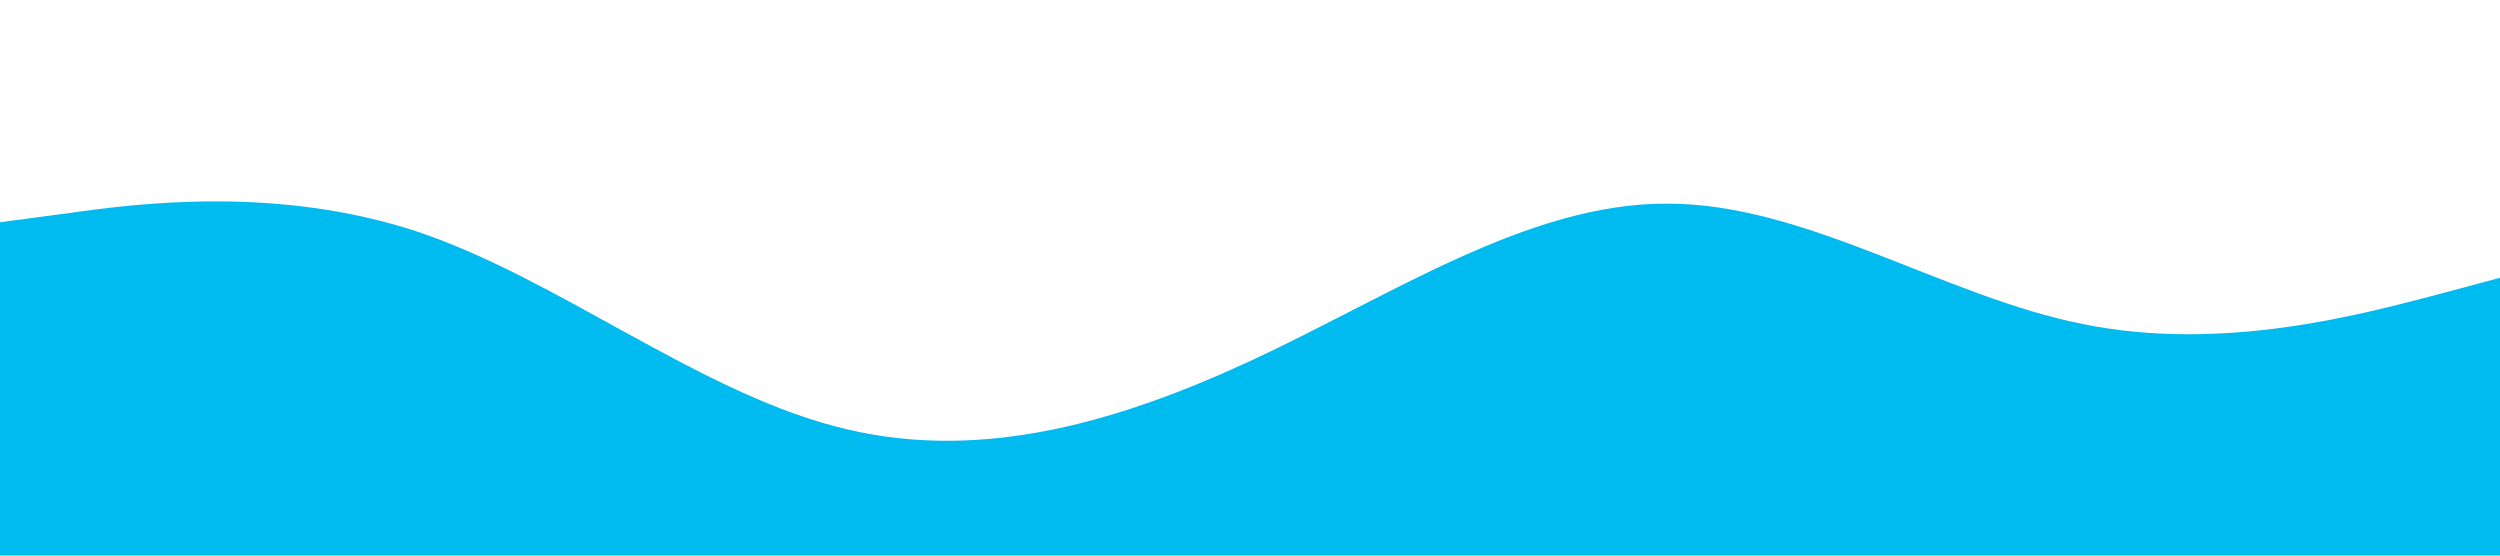 <?xml version="1.0" standalone="no"?><svg xmlns="http://www.w3.org/2000/svg" viewBox="0 0 1440 320"><path fill="#00bbf0" fill-opacity="1" d="M0,128L40,122.7C80,117,160,107,240,133.3C320,160,400,224,480,245.3C560,267,640,245,720,208C800,171,880,117,960,117.3C1040,117,1120,171,1200,186.7C1280,203,1360,181,1400,170.7L1440,160L1440,320L1400,320C1360,320,1280,320,1200,320C1120,320,1040,320,960,320C880,320,800,320,720,320C640,320,560,320,480,320C400,320,320,320,240,320C160,320,80,320,40,320L0,320Z"></path></svg>